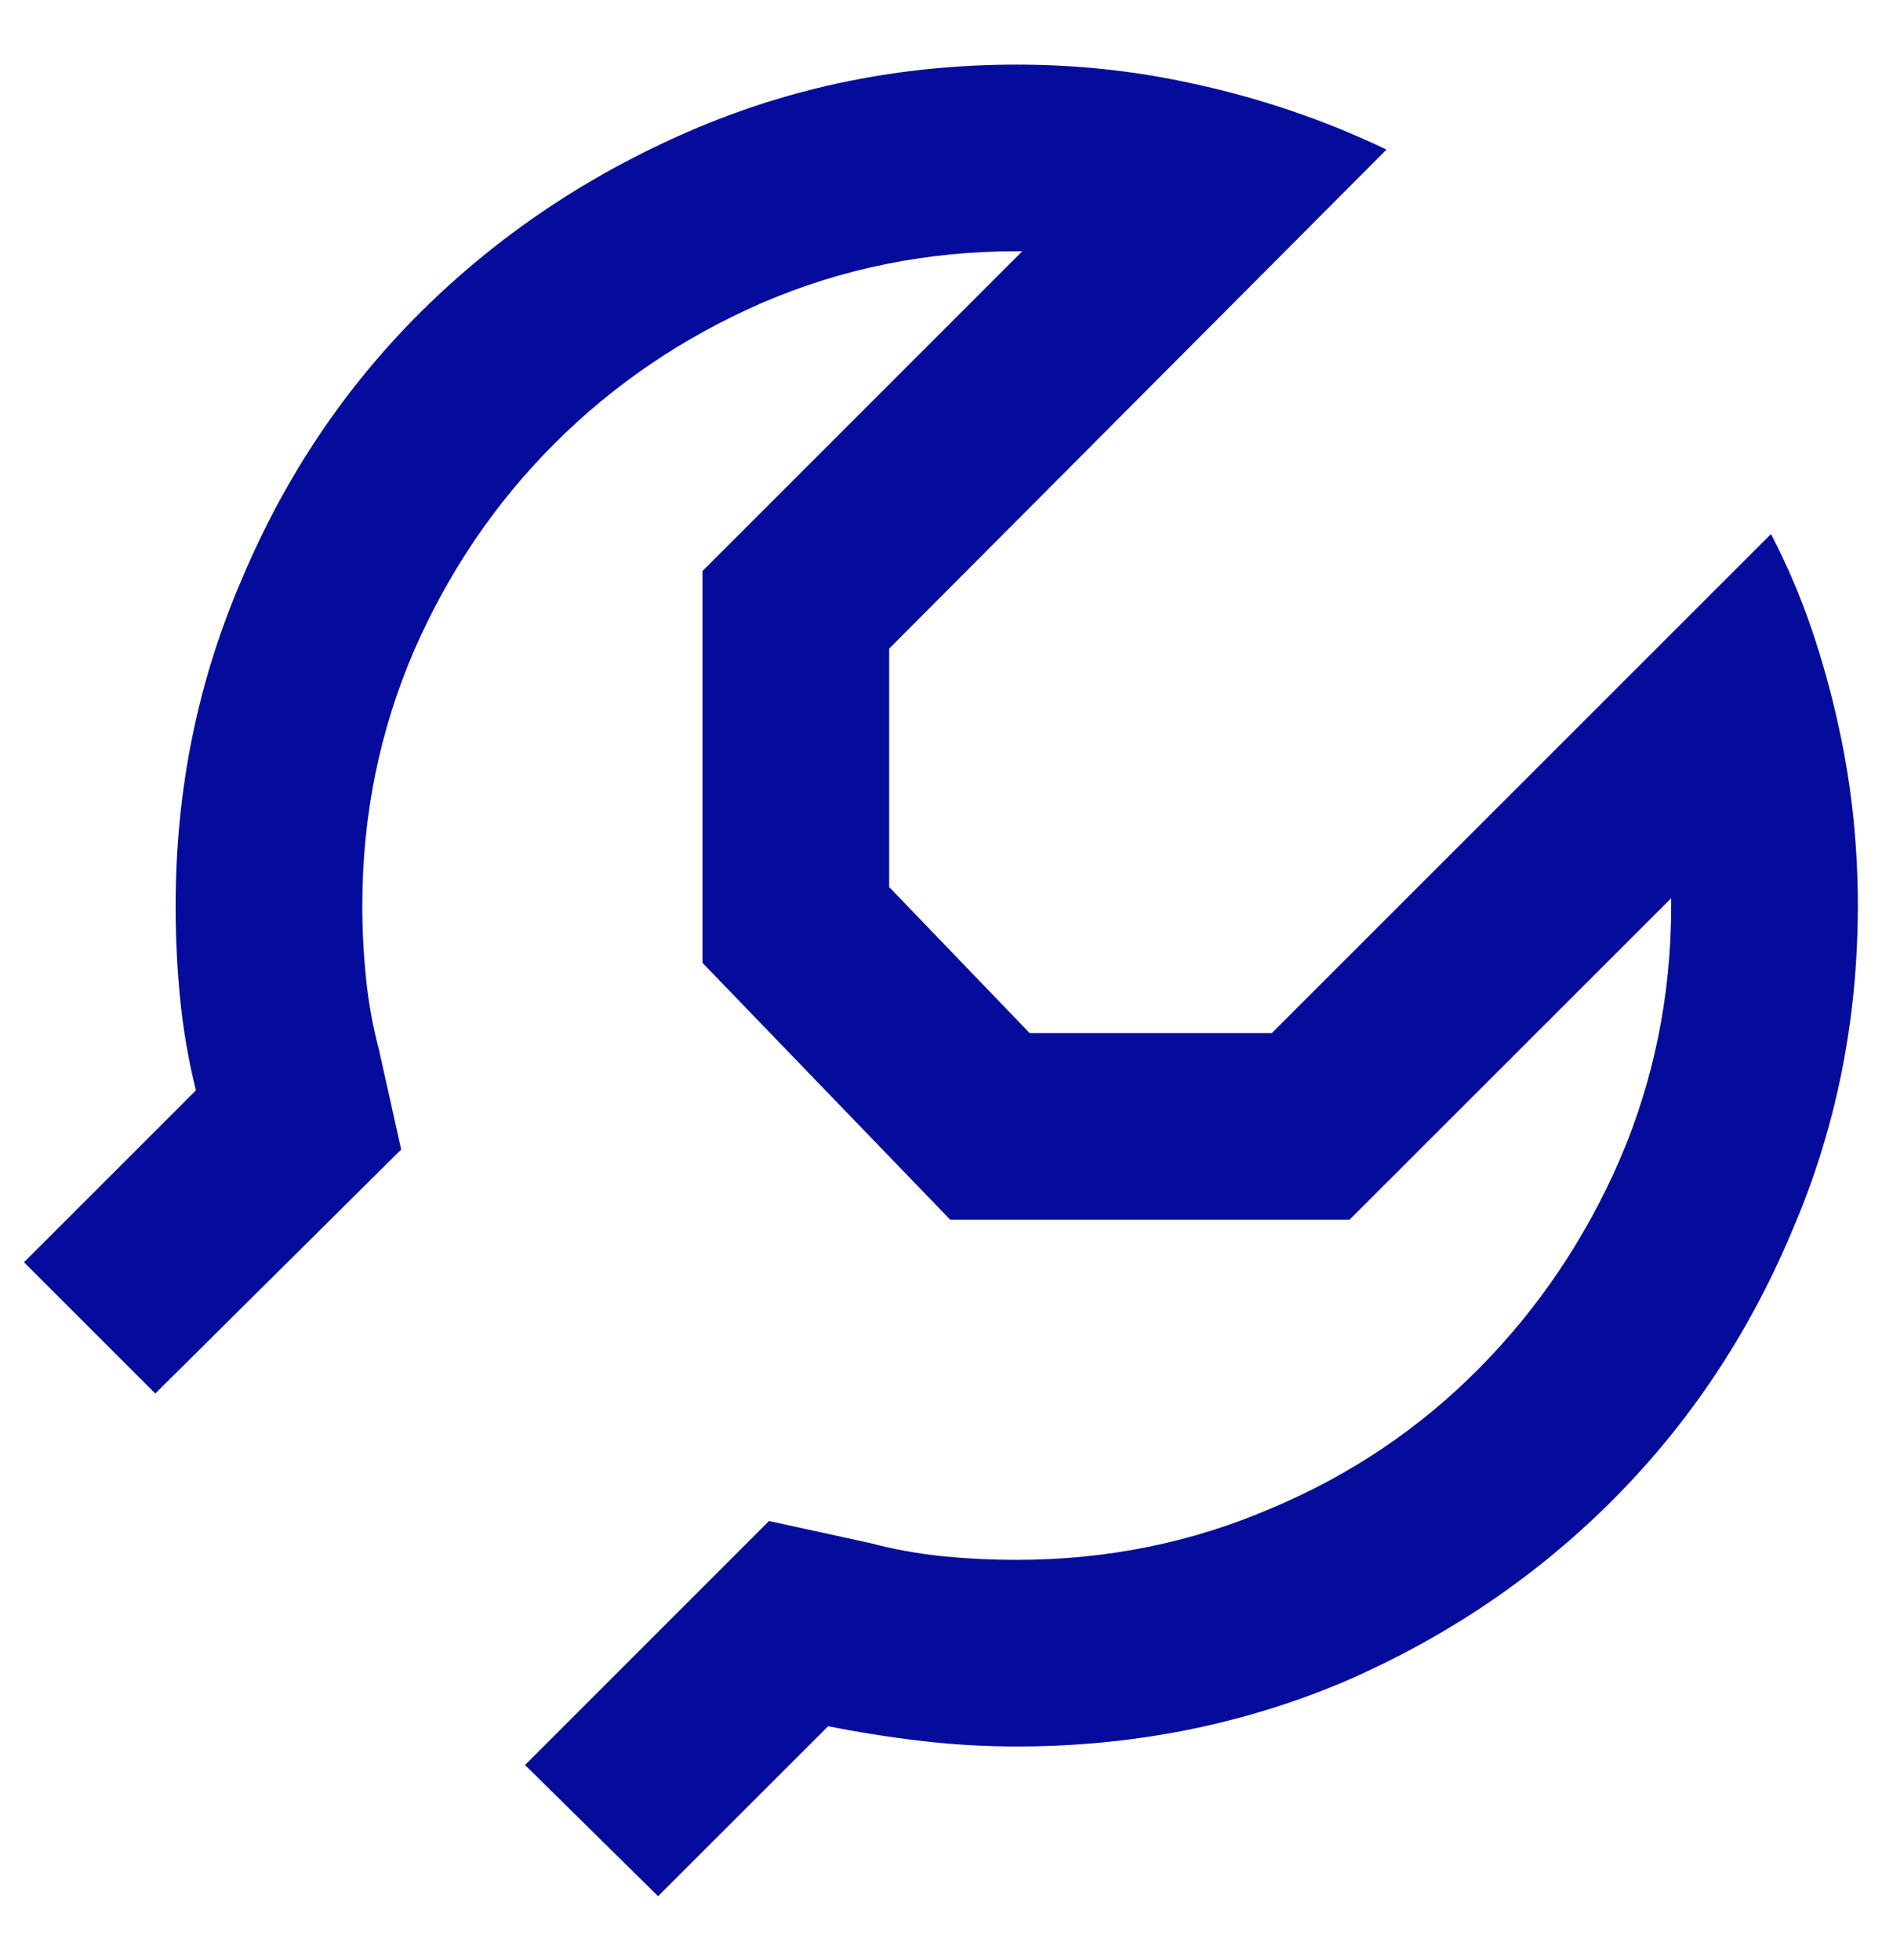 <svg width="28" height="29" viewBox="0 0 28 29" fill="none" xmlns="http://www.w3.org/2000/svg">
<g clip-path="url(#clip0_14_405)">
<path d="M13.152 9.596V13.123L15.23 15.284H18.812L26.195 7.901C26.432 8.357 26.633 8.826 26.797 9.309C26.961 9.792 27.098 10.289 27.207 10.799C27.298 11.219 27.366 11.647 27.412 12.085C27.458 12.522 27.48 12.96 27.48 13.397C27.48 15.111 27.152 16.724 26.496 18.237C25.858 19.75 24.974 21.072 23.844 22.202C22.713 23.332 21.392 24.225 19.879 24.881C18.366 25.519 16.753 25.838 15.039 25.838C14.565 25.838 14.096 25.811 13.631 25.756C13.166 25.702 12.706 25.629 12.25 25.538L9.734 28.053L7.766 26.112L11.375 22.502L12.879 22.831C13.225 22.922 13.576 22.985 13.932 23.022C14.287 23.058 14.656 23.077 15.039 23.077C16.37 23.077 17.628 22.822 18.812 22.311C19.979 21.819 21 21.131 21.875 20.247C22.75 19.363 23.443 18.337 23.953 17.17C24.463 15.986 24.719 14.728 24.719 13.397C24.719 13.379 24.719 13.361 24.719 13.342C24.719 13.324 24.719 13.306 24.719 13.288L19.961 18.045H14.055L10.391 14.245V8.448L15.121 3.717C15.103 3.717 15.089 3.717 15.08 3.717C15.071 3.717 15.057 3.717 15.039 3.717C13.708 3.717 12.45 3.972 11.266 4.483C10.099 4.993 9.078 5.686 8.203 6.561C7.328 7.436 6.635 8.457 6.125 9.624C5.615 10.808 5.359 12.066 5.359 13.397C5.359 13.762 5.378 14.122 5.414 14.477C5.451 14.832 5.514 15.183 5.605 15.53L5.934 17.006L2.297 20.616L0.355 18.674L2.898 16.131C2.789 15.694 2.712 15.247 2.666 14.791C2.62 14.336 2.598 13.871 2.598 13.397C2.598 11.683 2.926 10.07 3.582 8.557C4.22 7.044 5.104 5.727 6.234 4.606C7.365 3.485 8.686 2.596 10.199 1.94C11.712 1.284 13.325 0.956 15.039 0.956C15.477 0.956 15.909 0.978 16.338 1.024C16.766 1.069 17.19 1.138 17.609 1.229C18.12 1.338 18.616 1.475 19.1 1.639C19.583 1.803 20.052 1.995 20.508 2.213L13.152 9.596Z" fill="#050C9C"/>
</g>
<defs>
<clipPath id="clip0_14_405">
<rect width="28" height="28" fill="white" transform="matrix(1 0 0 -1 0 28.19)"/>
</clipPath>
</defs>
</svg>
